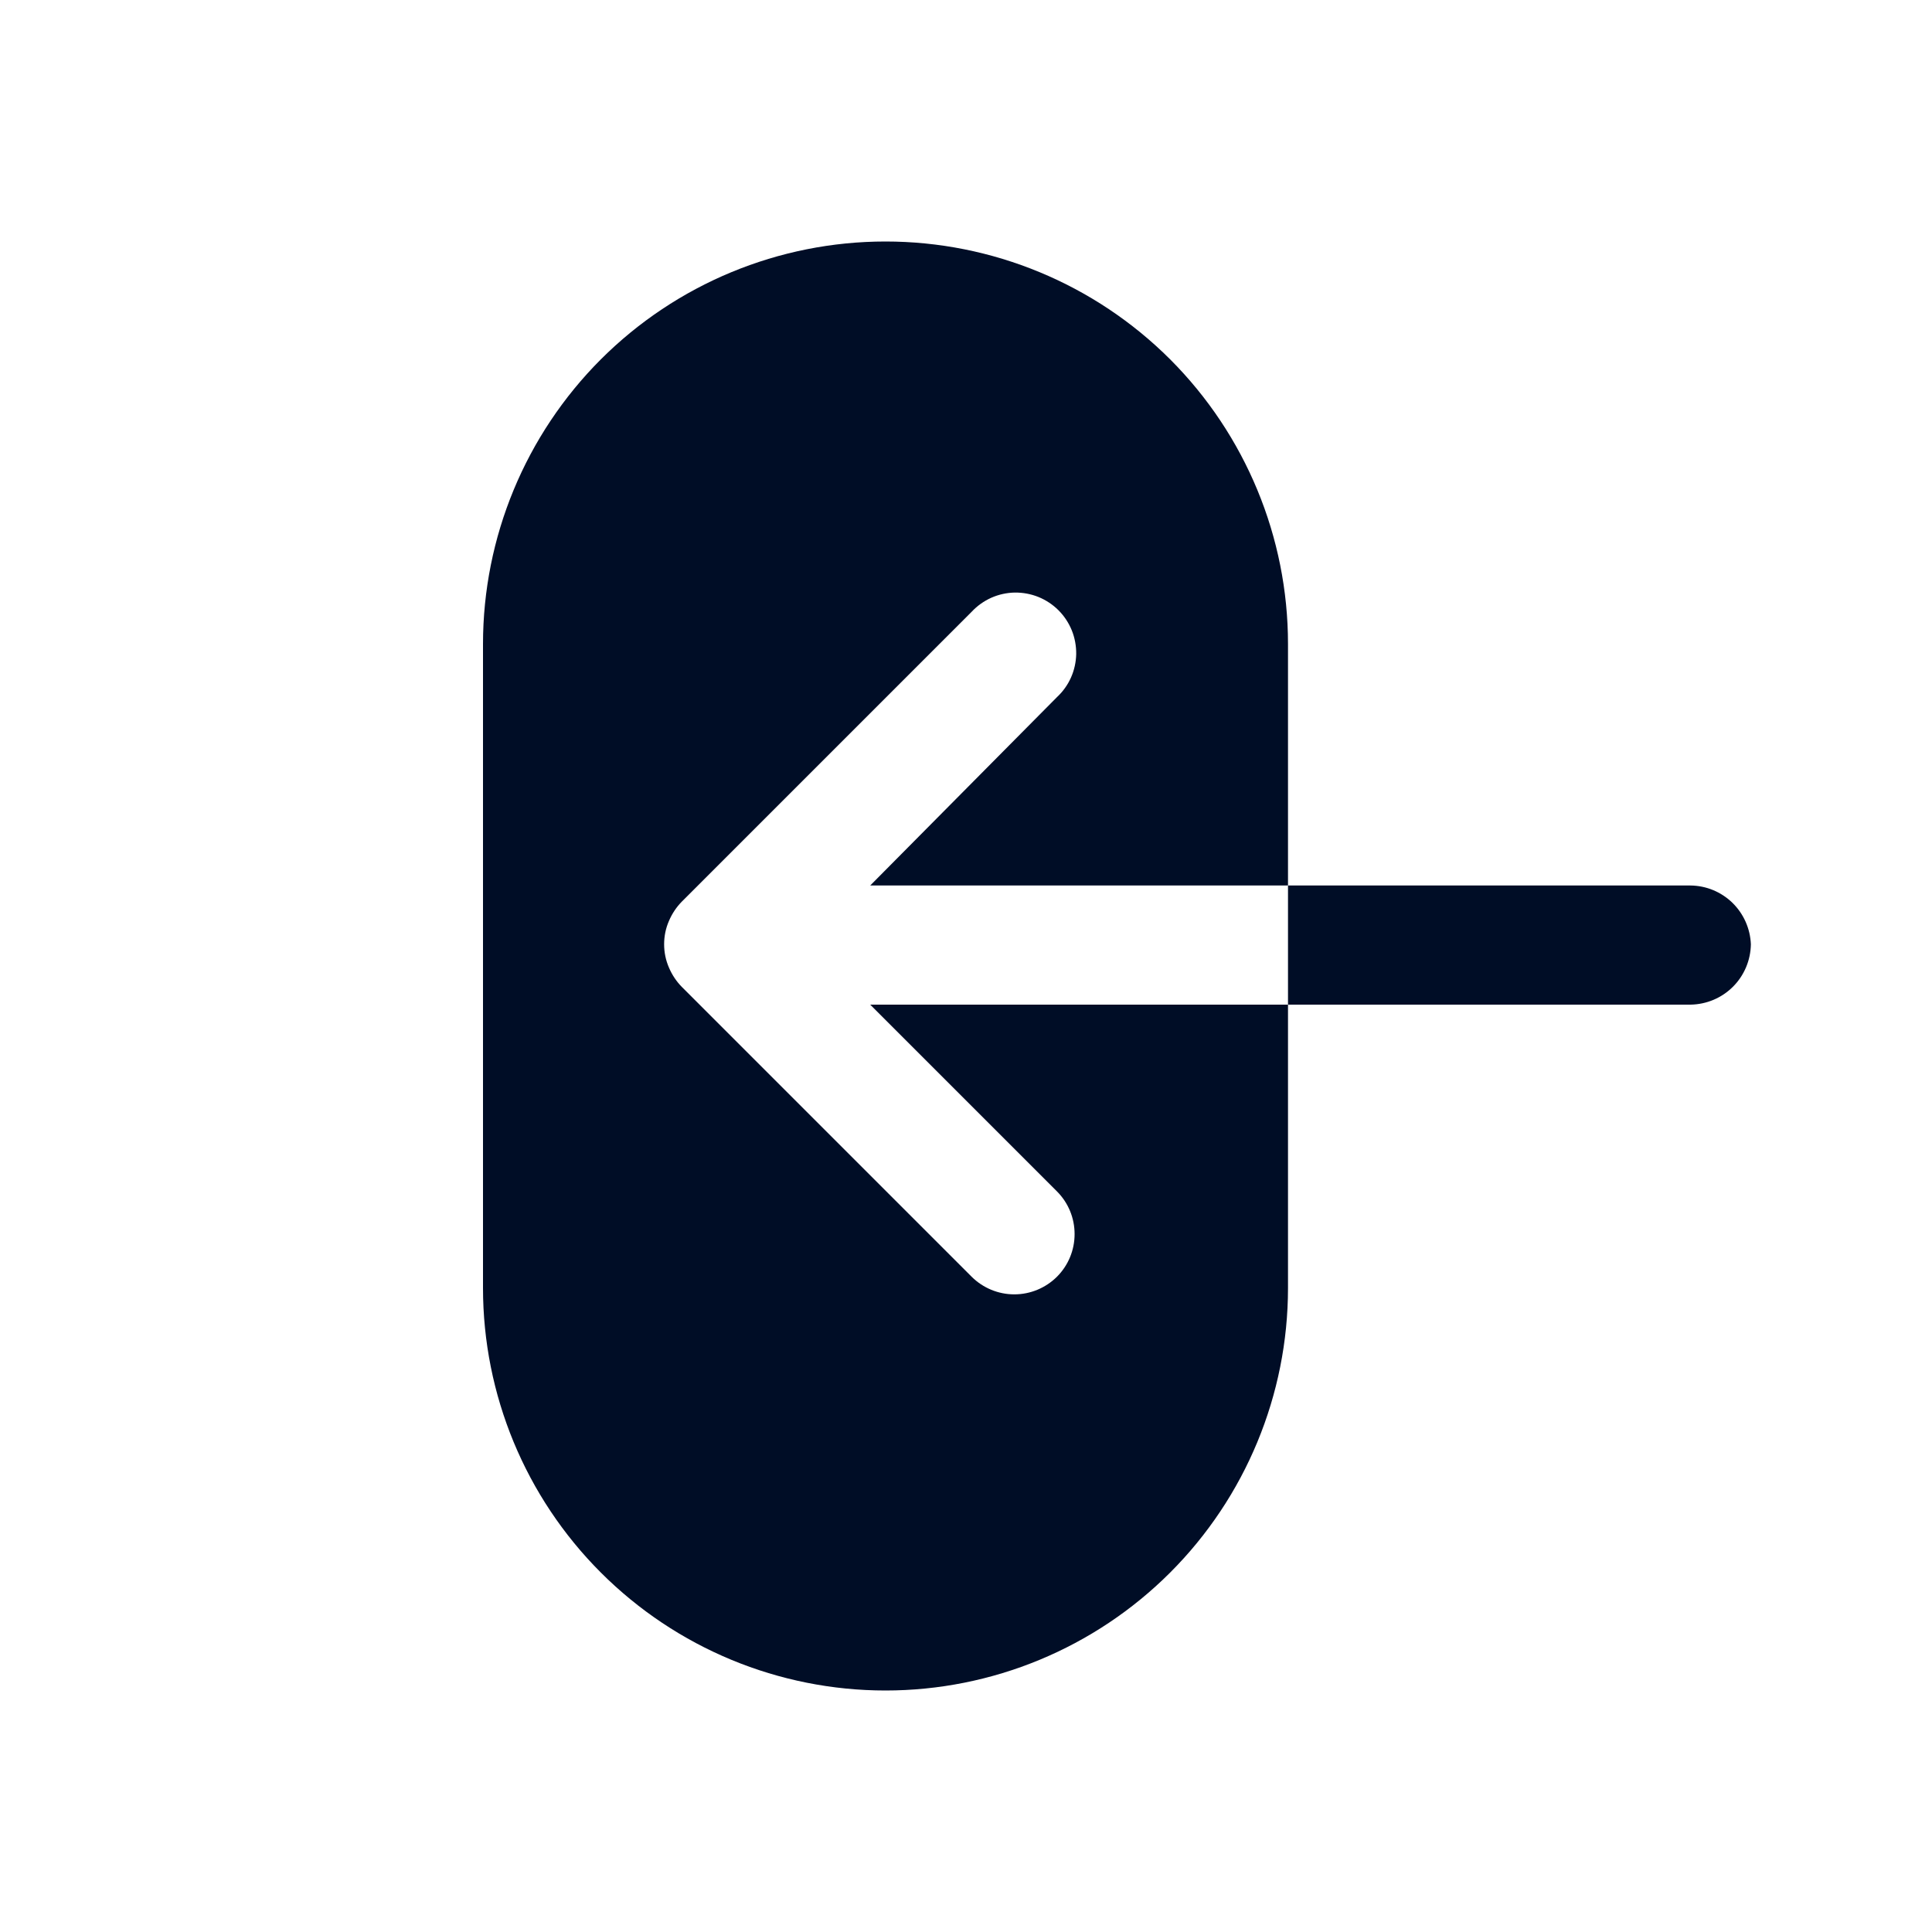 <svg
  width="24"
  height="24"
  viewBox="0 0 24 24"
  fill="none"
  xmlns="http://www.w3.org/2000/svg"
>
  <path
    d="M13.13 8.66C13.204 8.591 13.263 8.509 13.304 8.417C13.345 8.325 13.367 8.225 13.369 8.125C13.37 8.024 13.352 7.924 13.314 7.83C13.276 7.737 13.22 7.652 13.149 7.581C13.078 7.51 12.993 7.454 12.9 7.416C12.806 7.378 12.706 7.36 12.605 7.361C12.505 7.363 12.405 7.385 12.313 7.426C12.222 7.467 12.139 7.526 12.07 7.6L8.47 11.2C8.402 11.269 8.348 11.351 8.31 11.44C8.27 11.531 8.25 11.63 8.25 11.73C8.25 11.83 8.27 11.928 8.31 12.02C8.348 12.109 8.402 12.191 8.47 12.26L12.07 15.86C12.211 16 12.401 16.079 12.6 16.079C12.799 16.079 12.989 16 13.13 15.86C13.271 15.719 13.349 15.529 13.349 15.33C13.349 15.131 13.271 14.941 13.13 14.8L10.81 12.48H16V16C16 17.326 15.473 18.598 14.536 19.535C13.598 20.473 12.326 21 11 21C9.674 21 8.402 20.473 7.464 19.535C6.527 18.598 6 17.326 6 16V8C6 6.674 6.527 5.402 7.464 4.464C8.402 3.527 9.674 3 11 3C12.326 3 13.598 3.527 14.536 4.464C15.473 5.402 16 6.674 16 8V11H10.81L13.13 8.66Z"
    fill="#000D26"
  />
  <path
    d="M21.75 11.73C21.747 11.928 21.668 12.117 21.527 12.258C21.387 12.398 21.198 12.477 21 12.48H16V11H21C21.195 11.002 21.381 11.079 21.521 11.215C21.66 11.351 21.742 11.535 21.75 11.73Z"
    fill="#000D26"
  />
</svg>

